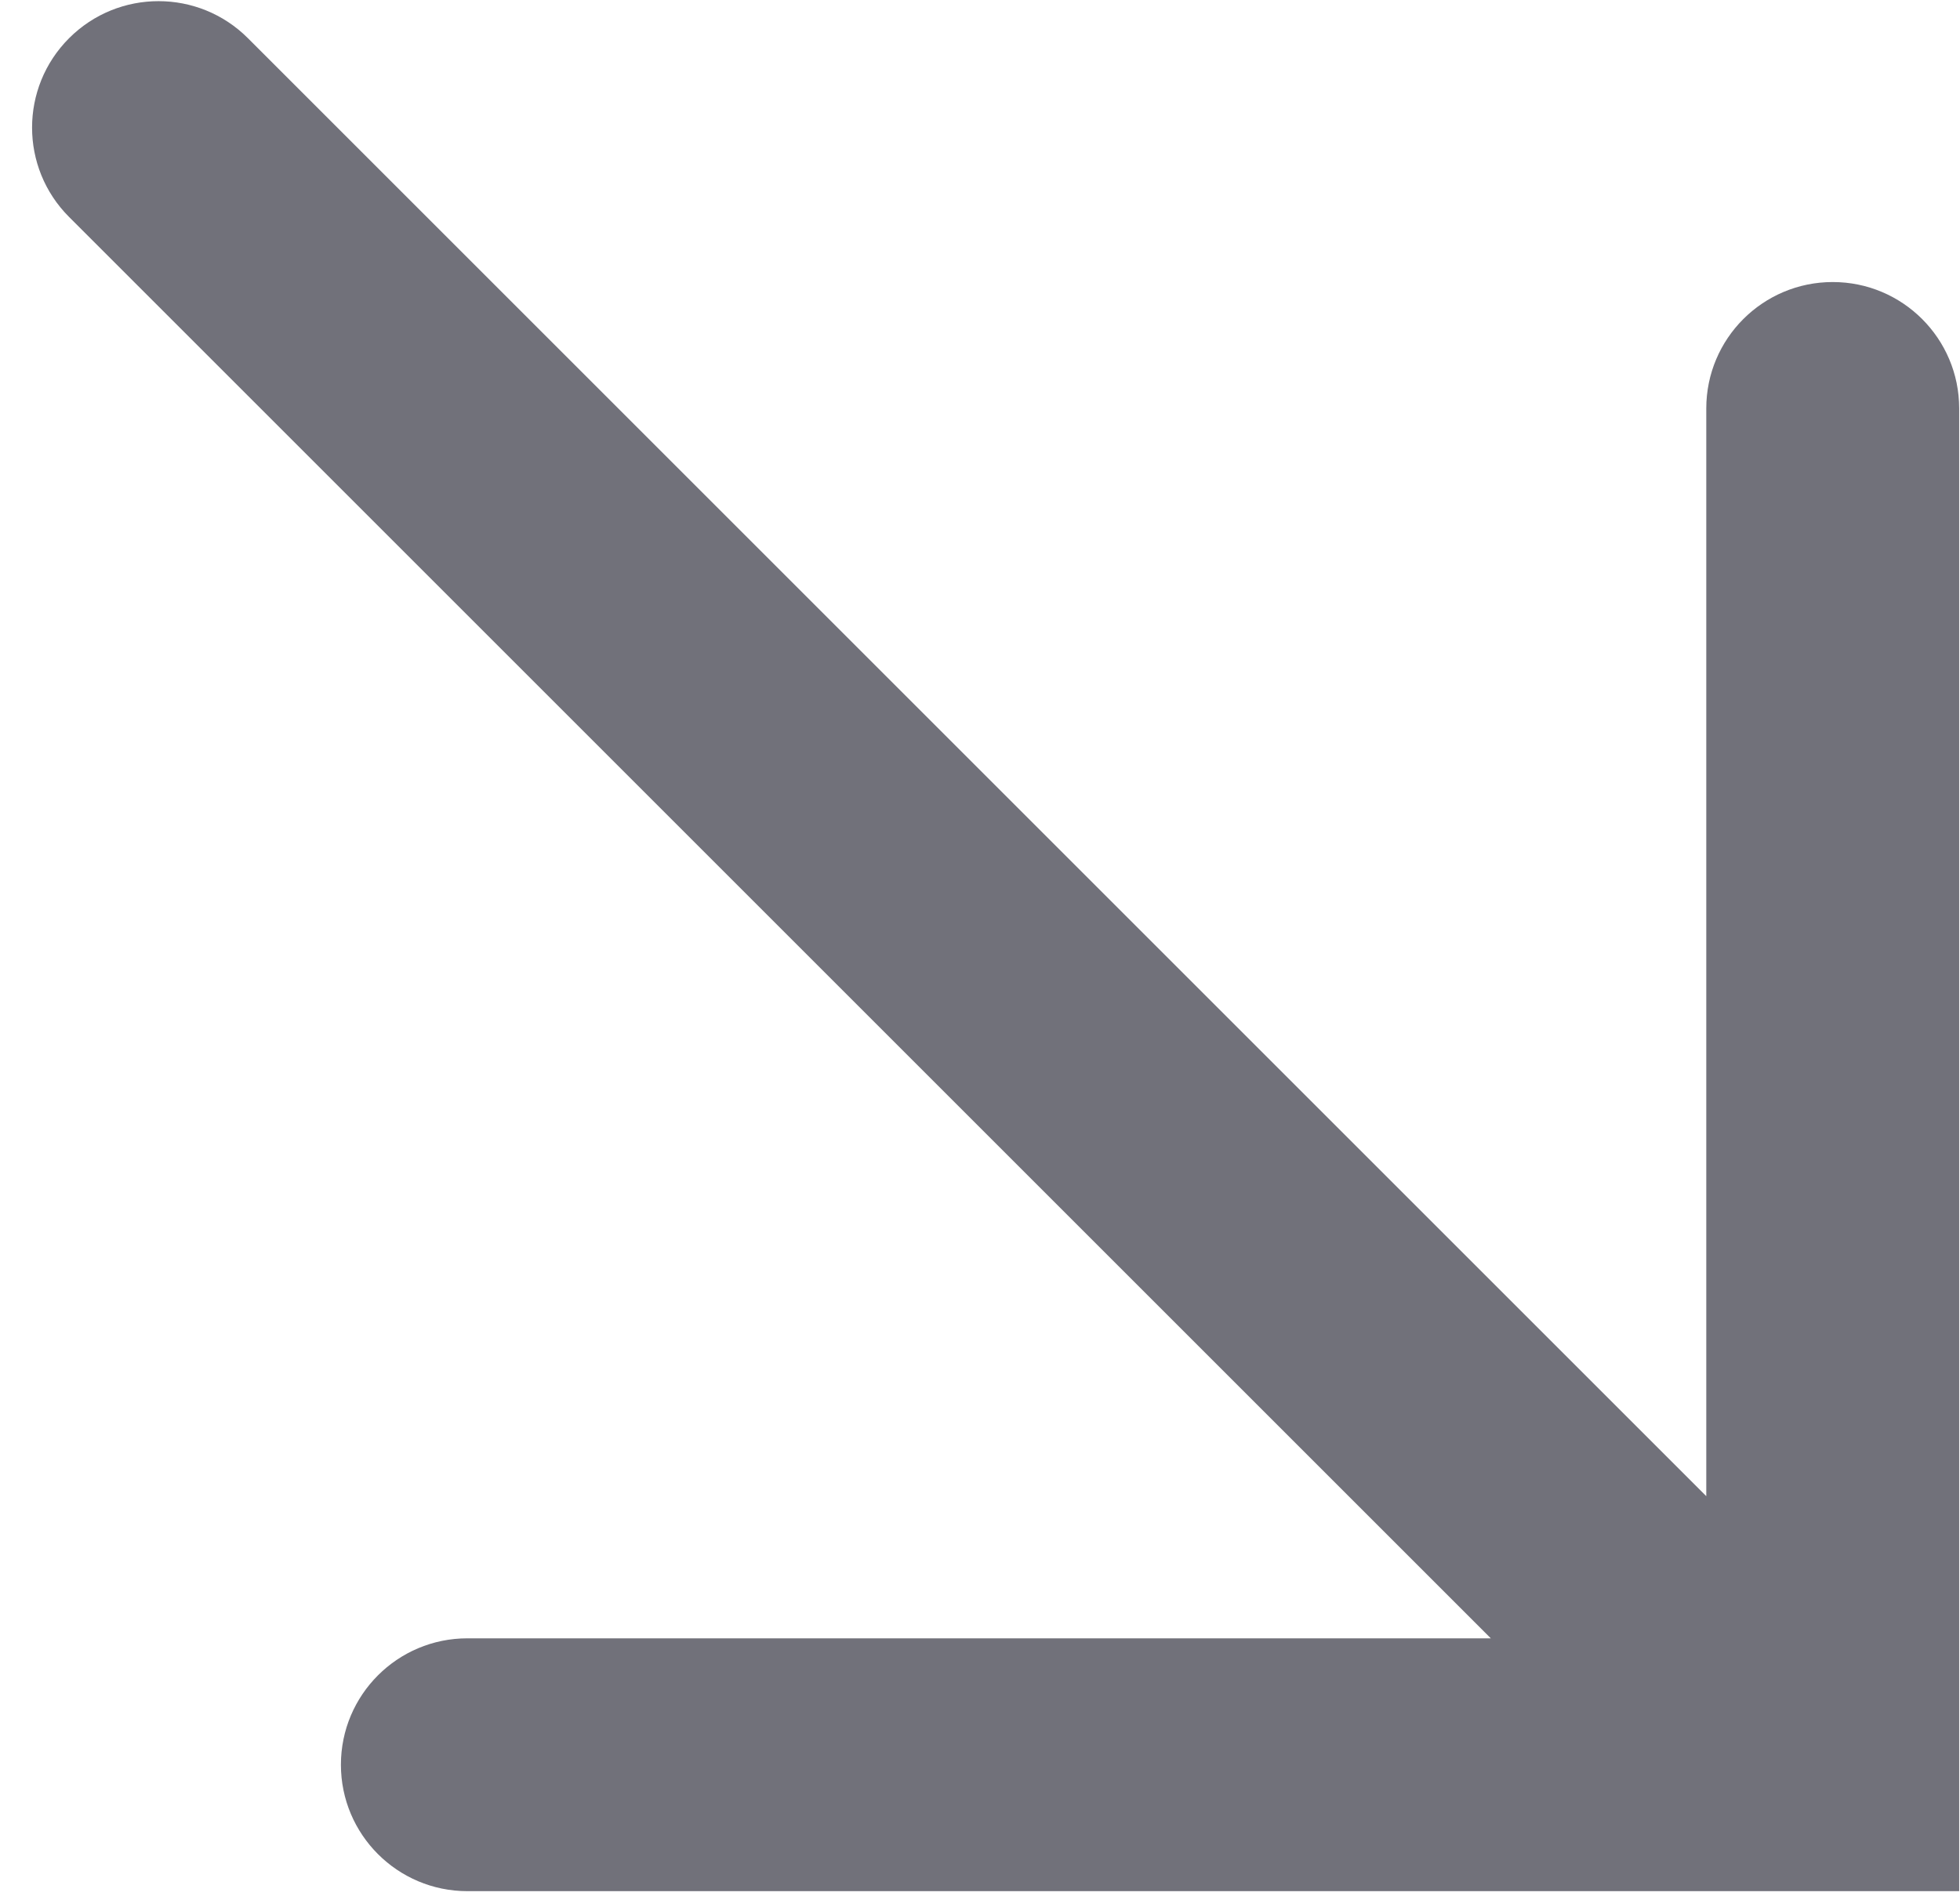 <svg width="31" height="30" viewBox="0 0 31 30" fill="none" xmlns="http://www.w3.org/2000/svg">
<path fill-rule="evenodd" clip-rule="evenodd" d="M1.093 0.604C1.874 -0.177 3.14 -0.177 3.921 0.604L26.987 23.67L26.987 6.462C26.987 5.357 27.883 4.462 28.987 4.462C30.092 4.462 30.987 5.357 30.987 6.462L30.987 29.919H7.392C6.288 29.919 5.392 29.023 5.392 27.919C5.392 26.814 6.288 25.919 7.392 25.919H23.579L1.093 3.433C0.312 2.652 0.312 1.385 1.093 0.604Z" fill="#71717A"/>
</svg>
